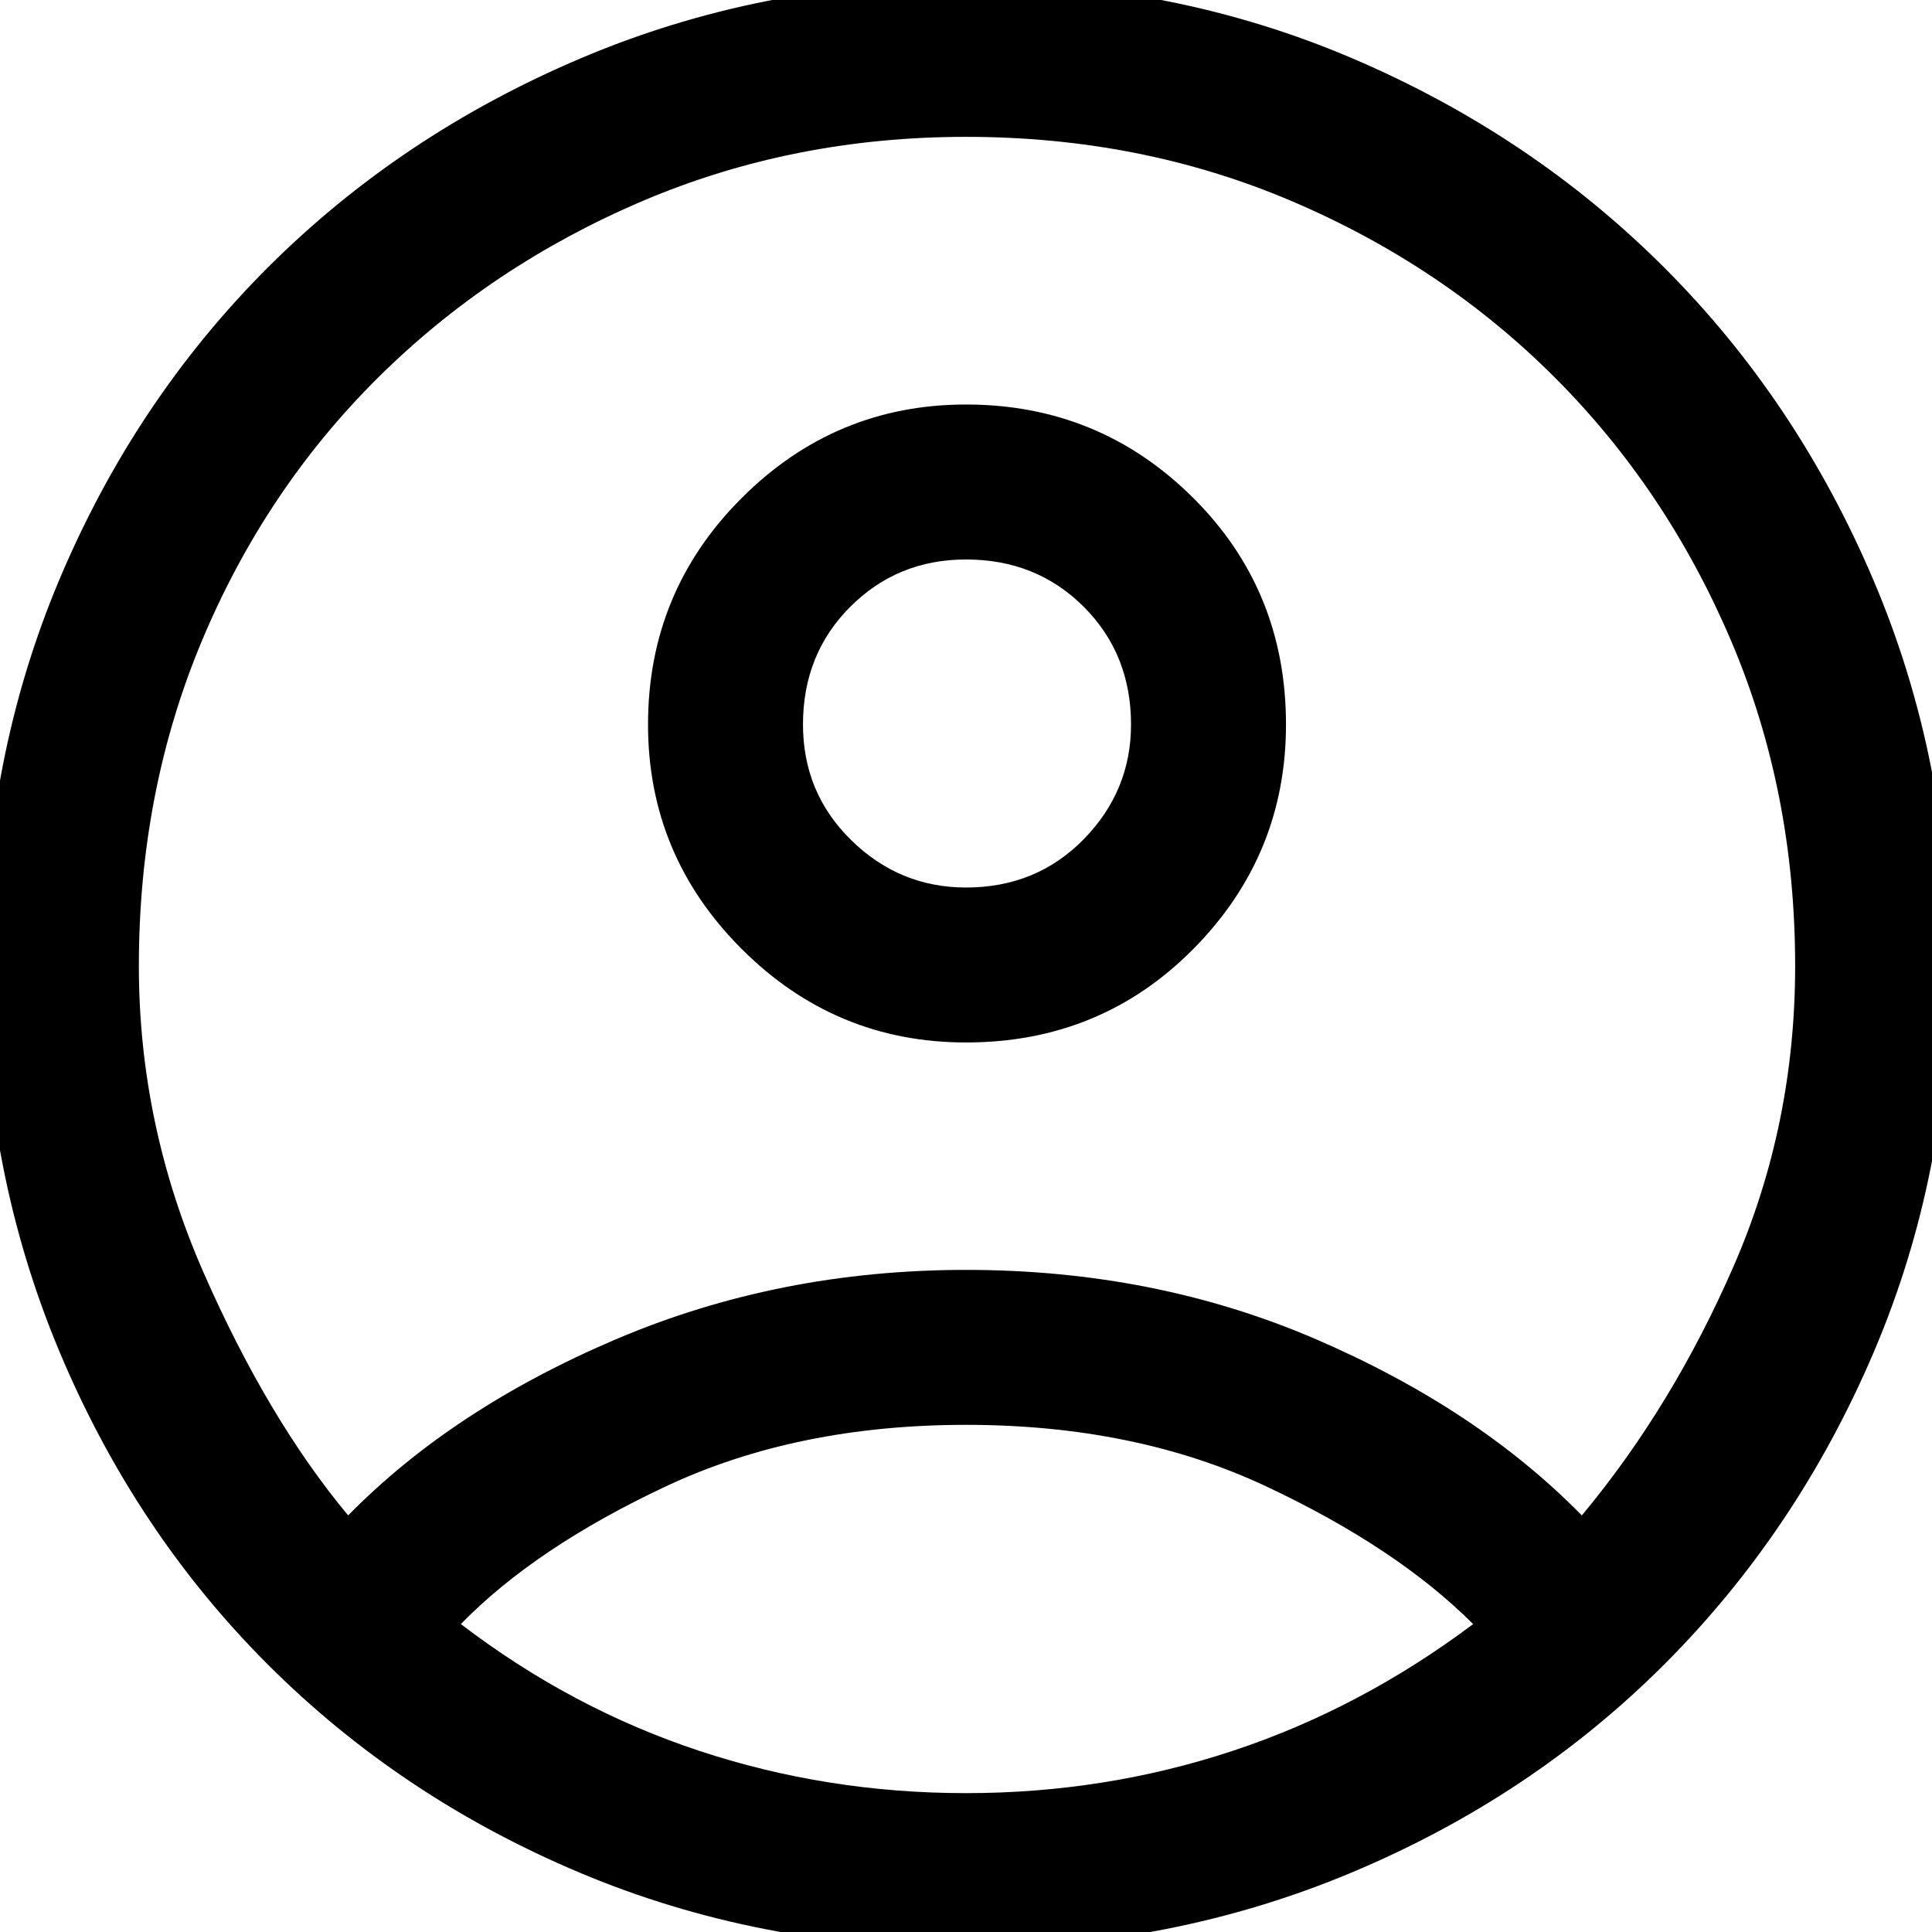 <svg xmlns="http://www.w3.org/2000/svg" height="48" width="48"><path d="M24 22.05Q25.75 22.05 26.925 20.85Q28.1 19.65 28.1 18Q28.1 16.25 26.925 15.075Q25.75 13.9 24 13.9Q22.3 13.9 21.125 15.075Q19.95 16.25 19.95 18Q19.95 19.7 21.15 20.875Q22.35 22.05 24 22.05ZM24 25.9Q20.75 25.9 18.425 23.575Q16.1 21.25 16.1 18Q16.1 14.7 18.425 12.375Q20.75 10.05 24 10.05Q27.3 10.05 29.625 12.35Q31.95 14.65 31.95 18Q31.95 21.25 29.65 23.575Q27.35 25.9 24 25.9ZM24 48.4Q18.85 48.4 14.4 46.525Q9.95 44.65 6.65 41.35Q3.35 38.05 1.475 33.575Q-0.4 29.1 -0.4 24Q-0.4 18.85 1.475 14.4Q3.35 9.95 6.65 6.65Q9.95 3.35 14.425 1.45Q18.9 -0.45 24 -0.45Q29.15 -0.45 33.6 1.45Q38.05 3.35 41.35 6.65Q44.65 9.95 46.55 14.425Q48.45 18.9 48.45 24Q48.45 29.15 46.55 33.6Q44.65 38.05 41.35 41.35Q38.05 44.65 33.575 46.525Q29.1 48.4 24 48.4ZM24 44.55Q27.45 44.55 30.625 43.5Q33.8 42.45 36.6 40.35Q34.7 38.45 31.45 36.925Q28.2 35.4 24 35.4Q19.8 35.4 16.55 36.925Q13.3 38.45 11.45 40.35Q14.2 42.45 17.375 43.5Q20.55 44.55 24 44.55ZM8.65 37.65Q11.25 35 15.3 33.275Q19.35 31.55 24 31.55Q28.7 31.55 32.7 33.275Q36.7 35 39.3 37.65Q41.55 34.95 43.075 31.45Q44.6 27.95 44.6 24Q44.6 19.65 43 15.9Q41.4 12.15 38.625 9.375Q35.85 6.6 32.1 5Q28.35 3.4 24 3.4Q19.7 3.4 15.95 5Q12.2 6.6 9.4 9.375Q6.6 12.15 5.025 15.9Q3.45 19.65 3.45 24Q3.45 27.95 5.05 31.6Q6.65 35.25 8.65 37.65Z"/></svg>